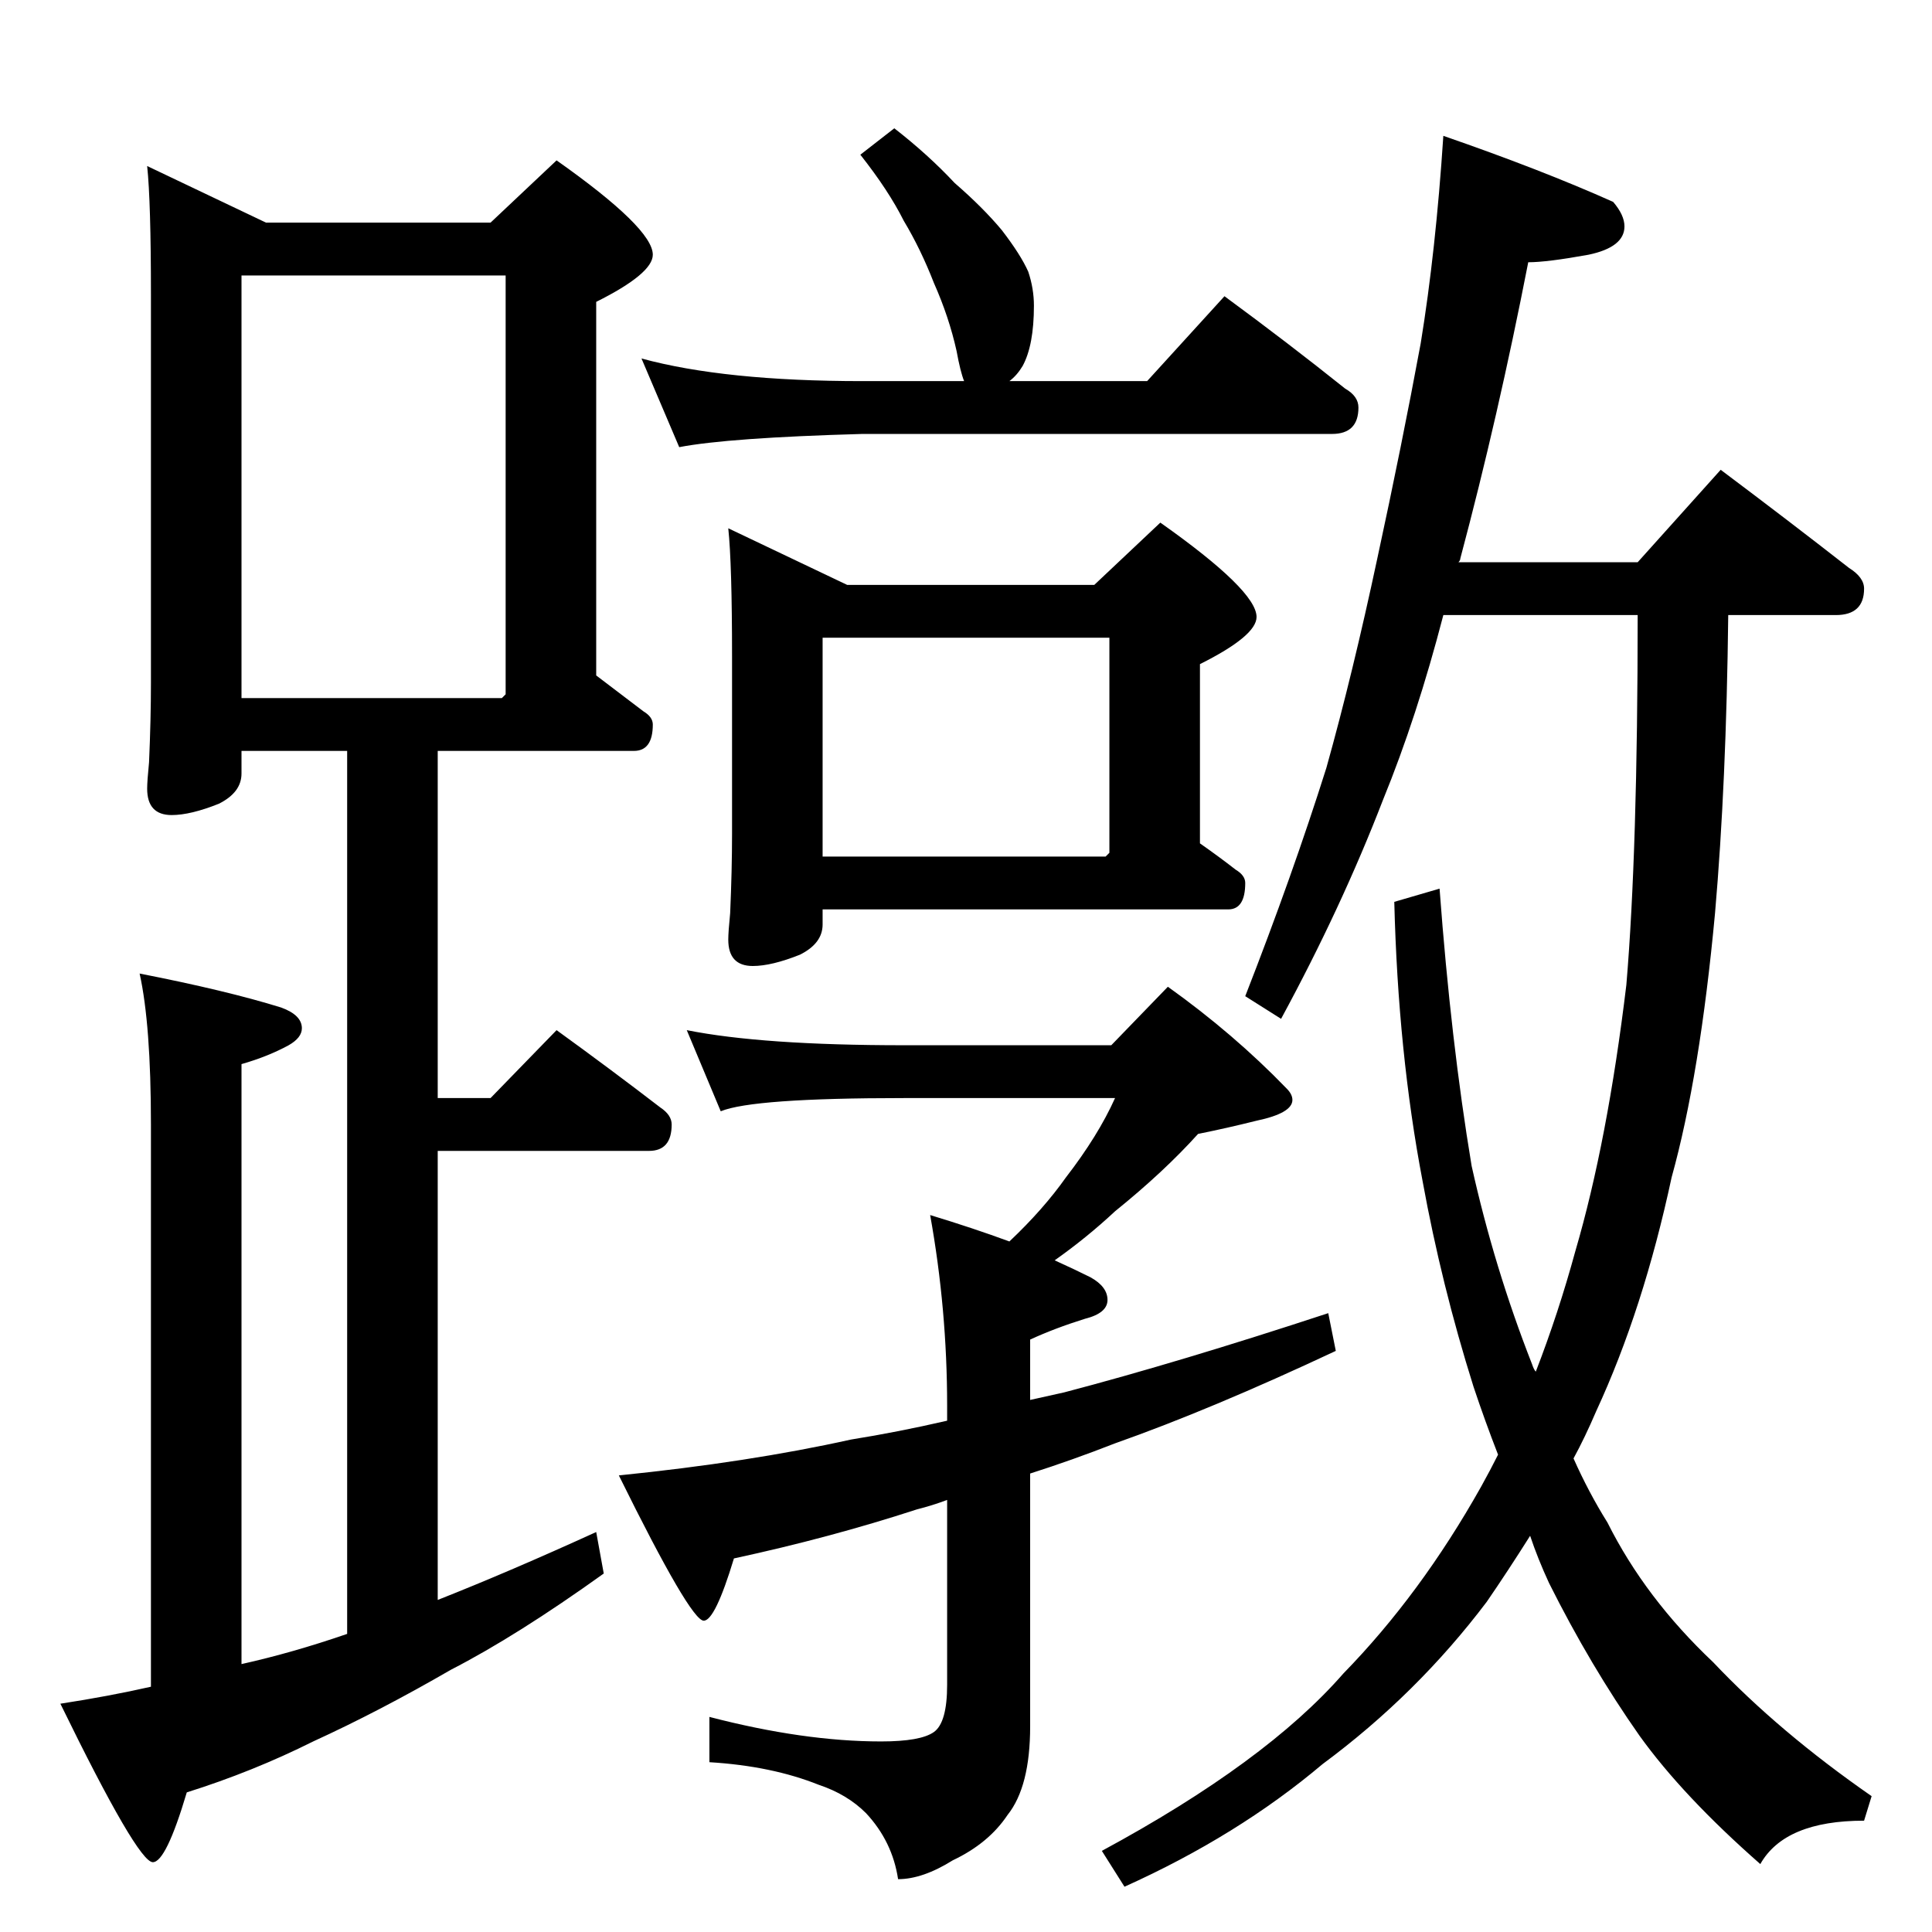 <?xml version="1.0" standalone="no"?>
<!DOCTYPE svg PUBLIC "-//W3C//DTD SVG 1.1//EN" "http://www.w3.org/Graphics/SVG/1.1/DTD/svg11.dtd" >
<svg xmlns="http://www.w3.org/2000/svg" xmlns:xlink="http://www.w3.org/1999/xlink" version="1.1" viewBox="0 -204 1024 1024">
  <g transform="matrix(1 0 0 -1 0 820)">
   <path fill="currentColor"
d="M474 956q18 -14 32 -29q15 -13 25 -25q10 -13 14 -22q3 -9 3 -18q0 -21 -6 -32q-3 -5 -7 -8h73l41 45q34 -25 64 -49q7 -4 7 -10q0 -14 -14 -14h-249q-71 -2 -97 -7l-20 47q44 -12 117 -12h54q-2 5 -4 16q-4 18 -12 36q-7 18 -16 33q-8 16 -23 35zM386 744l63 -30h131
l35 33q51 -36 51 -50q0 -10 -30 -25v-95q10 -7 19 -14q5 -3 5 -7q0 -14 -9 -14h-215v-8q0 -10 -12 -16q-15 -6 -25 -6q-13 0 -13 14q0 4 1 14q1 23 1 42v94q0 49 -2 68zM436 570h150l2 2v114h-152v-116zM364 478q40 -8 115 -8h110l30 31q35 -25 63 -54q3 -3 3 -6
q0 -7 -19 -11q-16 -4 -31 -7q-18 -20 -44 -41q-15 -14 -32 -26q11 -5 19 -9q9 -5 9 -12t-12 -10q-16 -5 -29 -11v-32l18 4q61 16 140 42l4 -20q-66 -31 -117 -49q-23 -9 -45 -16v-134q0 -32 -12 -47q-10 -15 -29 -24q-16 -10 -29 -10q-3 20 -17 35q-10 10 -25 15
q-25 10 -58 12v24q50 -13 91 -13q21 0 28 5t7 25v98q-8 -3 -16 -5q-46 -15 -97 -26q-10 -33 -16 -33q-7 0 -45 77q69 7 123 19q25 4 51 10v8q0 51 -9 101q23 -7 42 -14q18 17 30 34q17 22 26 42h-112q-80 0 -97 -7zM765 952q52 -18 90 -35q6 -7 6 -13q0 -11 -19 -15
q-22 -4 -32 -4q-16 -82 -36 -157q0 -1 -1 -2h95l44 49q36 -27 68 -52q8 -5 8 -11q0 -14 -15 -14h-57q-1 -89 -7 -158q-8 -86 -23 -140q-15 -70 -40 -124q-6 -14 -12 -25q8 -18 18 -34q20 -40 56 -74q35 -37 84 -71l-4 -13q-42 0 -55 -23q-41 36 -64 68q-26 37 -48 81
q-6 13 -10 25q-12 -19 -23 -35q-37 -49 -87 -86q-45 -38 -105 -65l-12 19q87 47 128 94q41 42 73 99q5 9 9 17q-7 18 -13 36q-17 54 -27 109q-13 68 -15 148l24 7q6 -81 17 -147q12 -54 32 -105q1 -3 2 -4q12 31 21 64q17 58 27 141q6 71 6 196h-103q-14 -54 -32 -98
q-22 -57 -54 -116l-19 12q25 64 43 121q14 50 27 111q13 60 23 114q8 49 12 110zM78 936l63 -30h119l35 33q51 -36 51 -50q0 -10 -30 -25v-198l25 -19q5 -3 5 -7q0 -14 -10 -14h-104v-184h28l35 36q29 -21 55 -41q6 -4 6 -9q0 -14 -12 -14h-112v-238q38 15 84 36l4 -22
q-46 -33 -81 -51q-38 -22 -73 -38q-32 -16 -67 -27q-11 -37 -18 -37q-8 0 -49 84q26 4 48 9v298q0 53 -6 80q46 -9 75 -18q11 -4 11 -11q0 -5 -7 -9q-11 -6 -25 -10v-318q27 6 56 16v468h-56v-12q0 -10 -12 -16q-15 -6 -25 -6q-13 0 -13 14q0 4 1 14q1 23 1 42v206
q0 49 -2 68zM128 654h138l2 2v222h-140v-224z" />
  </g>

</svg>
